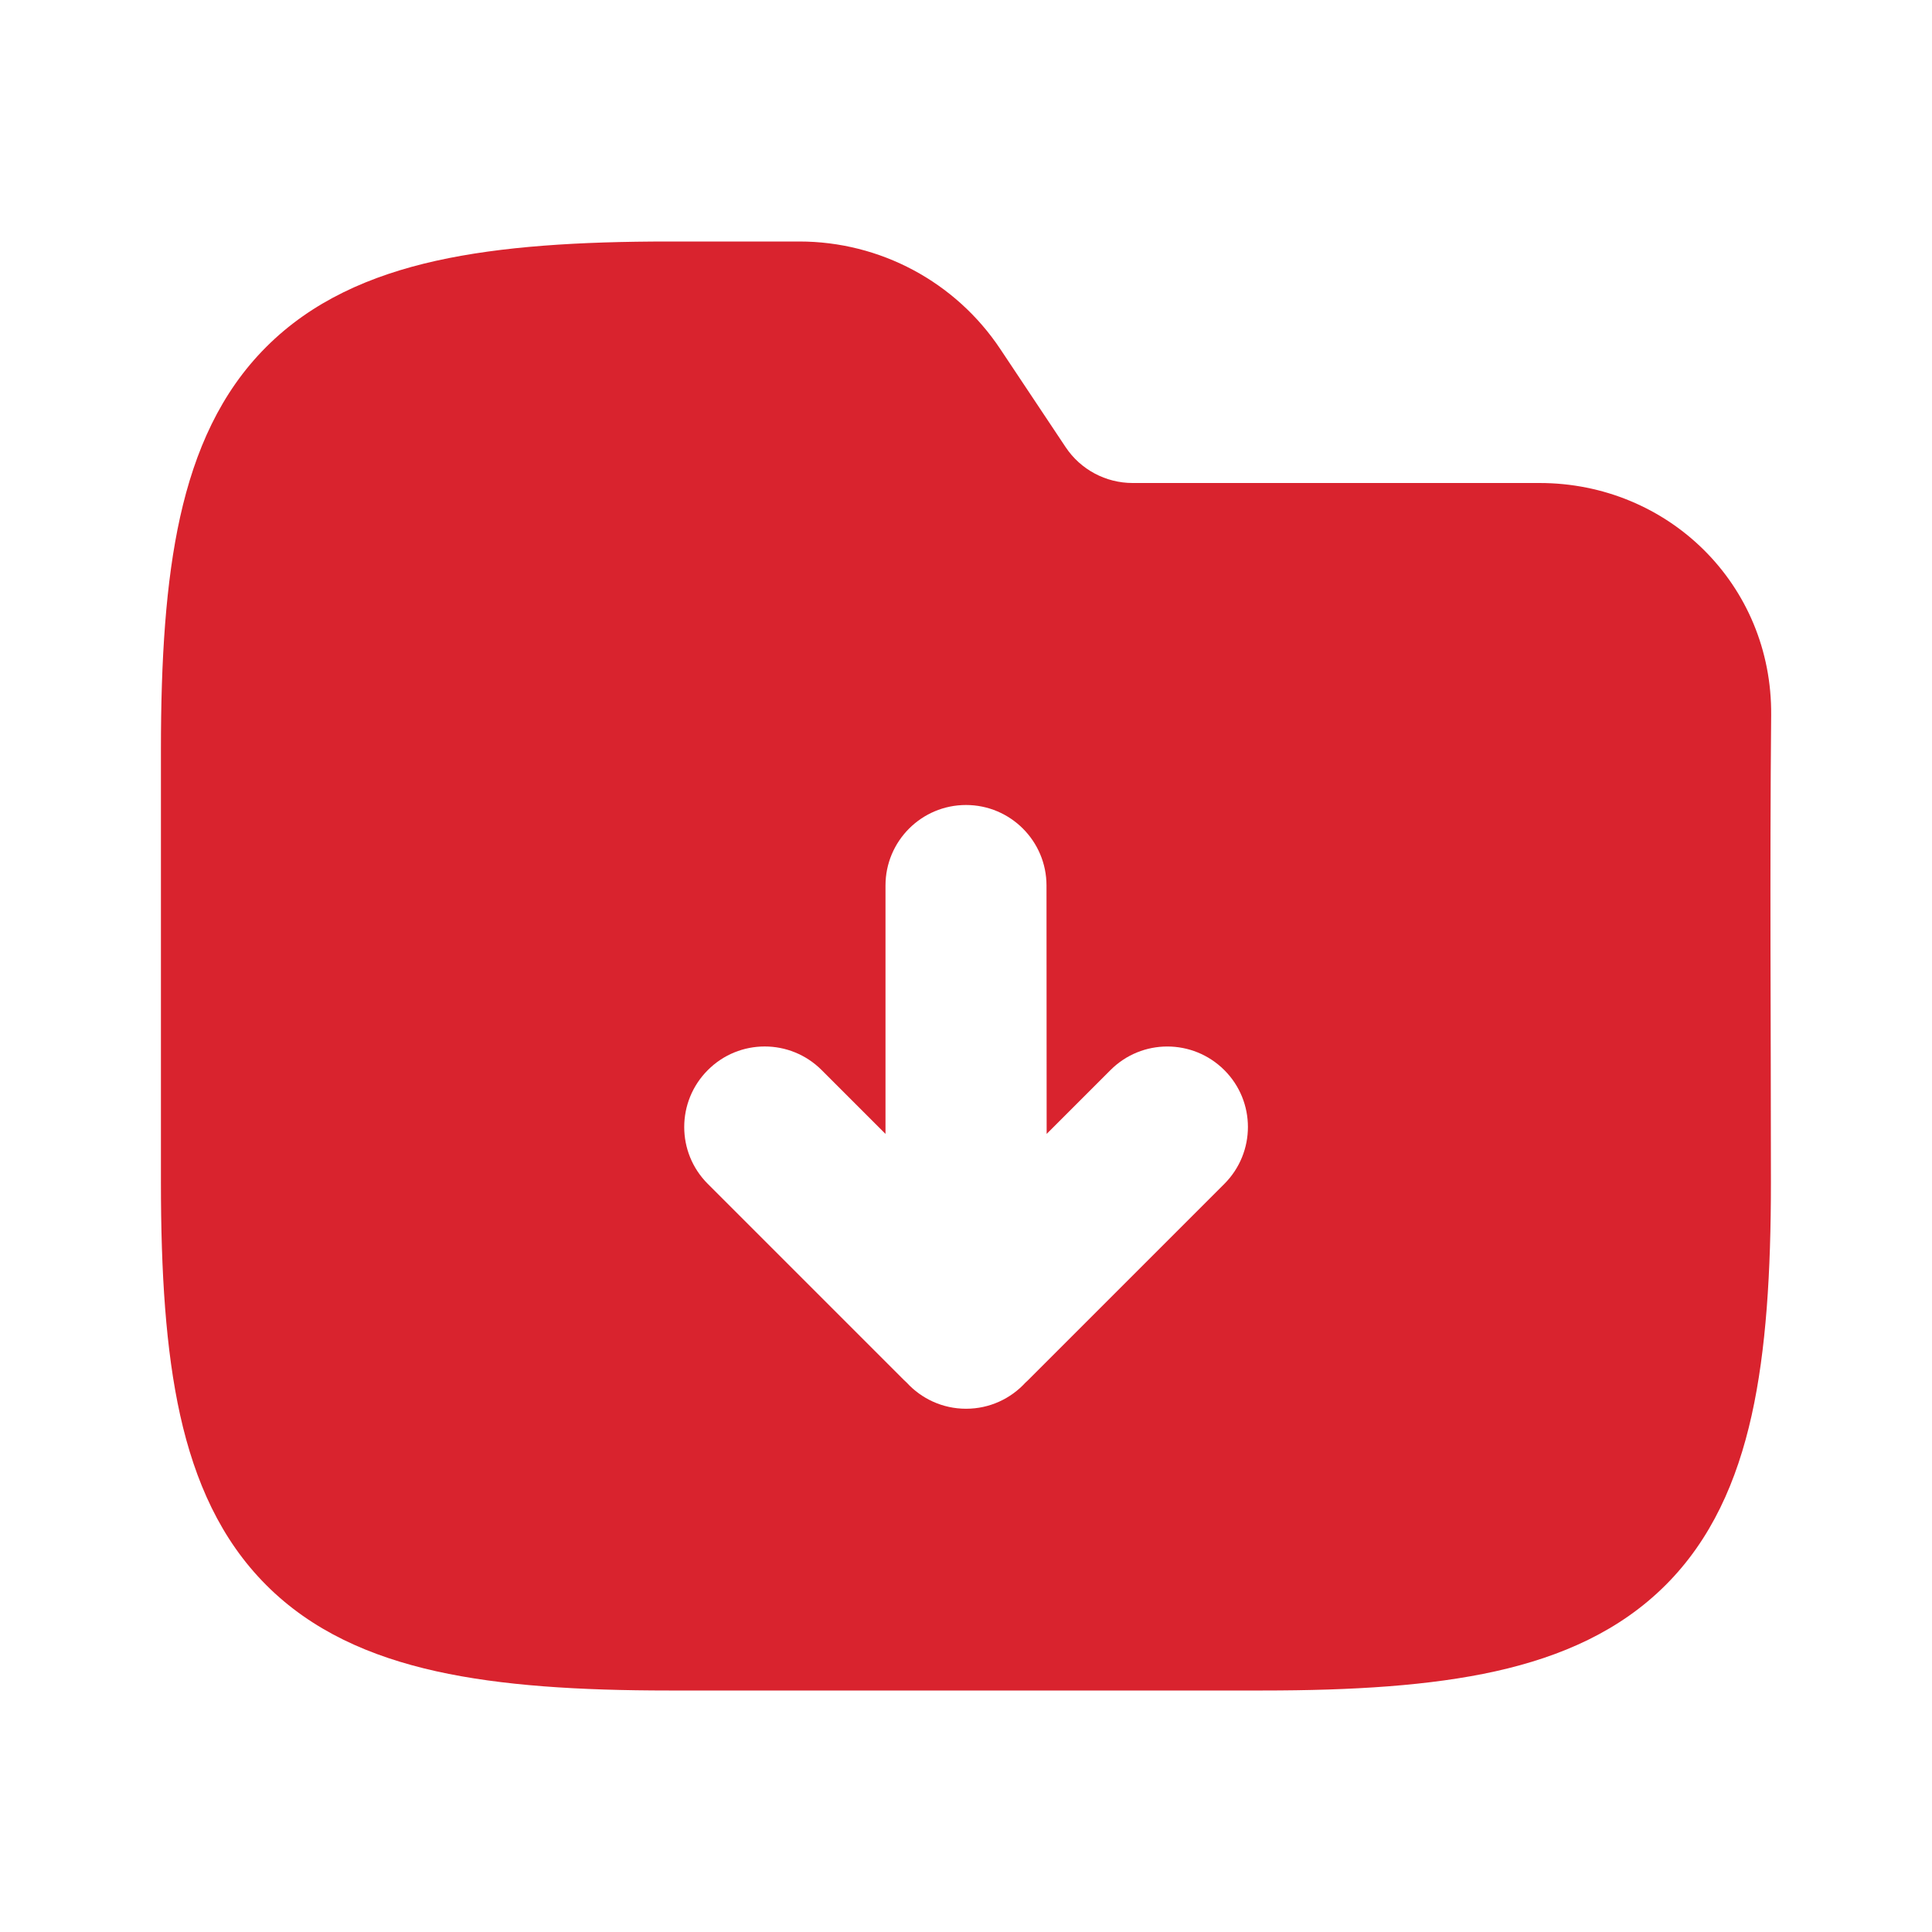 <svg xmlns="http://www.w3.org/2000/svg" version="1.1" xmlns:xlink="http://www.w3.org/1999/xlink" xmlns:svgjs="http://svgjs.com/svgjs" width="512" height="512" x="0" y="0" viewBox="0 0 24 24" style="enable-background:new 0 0 512 512" xml:space="preserve" class=""><g><path clip-rule="evenodd" d="m5.42 3.239c.811-.18 1.776-.239 2.892-.239h1.618c1.003 0 1.94.501 2.496 1.336l.812 1.219c.185.278.498.445.832.445h5.055c1.597 0 2.892 1.261 2.877 2.885-.018 1.934-.003 3.869-.003 5.803 0 1.116-.059 2.082-.239 2.892-.183.822-.503 1.545-1.07 2.111s-1.289.887-2.111 1.07c-.811.18-1.776.239-2.892.239h-7.376c-1.116 0-2.082-.059-2.892-.239-.822-.183-1.545-.503-2.111-1.07-.566-.566-.887-1.289-1.07-2.111-.18-.811-.239-1.776-.239-2.892v-5.376c0-1.116.059-2.082.239-2.892.183-.822.503-1.545 1.07-2.111.566-.566 1.289-.887 2.111-1.07zm7.58 7.761c0-.552-.448-1-1-1s-1 .448-1 1v3.086l-.793-.793c-.391-.391-1.024-.391-1.414 0-.391.391-.391 1.024 0 1.414l2.438 2.438c.011.011.022.021.033.031.183.199.445.324.737.324s.554-.125.737-.324c.011-.01.022-.021.033-.031l2.438-2.438c.391-.391.391-1.024 0-1.414s-1.024-.391-1.414 0l-.793.793z" fill="#D9232E" fill-rule="evenodd" data-original="#000000" class=""></path></g></svg>